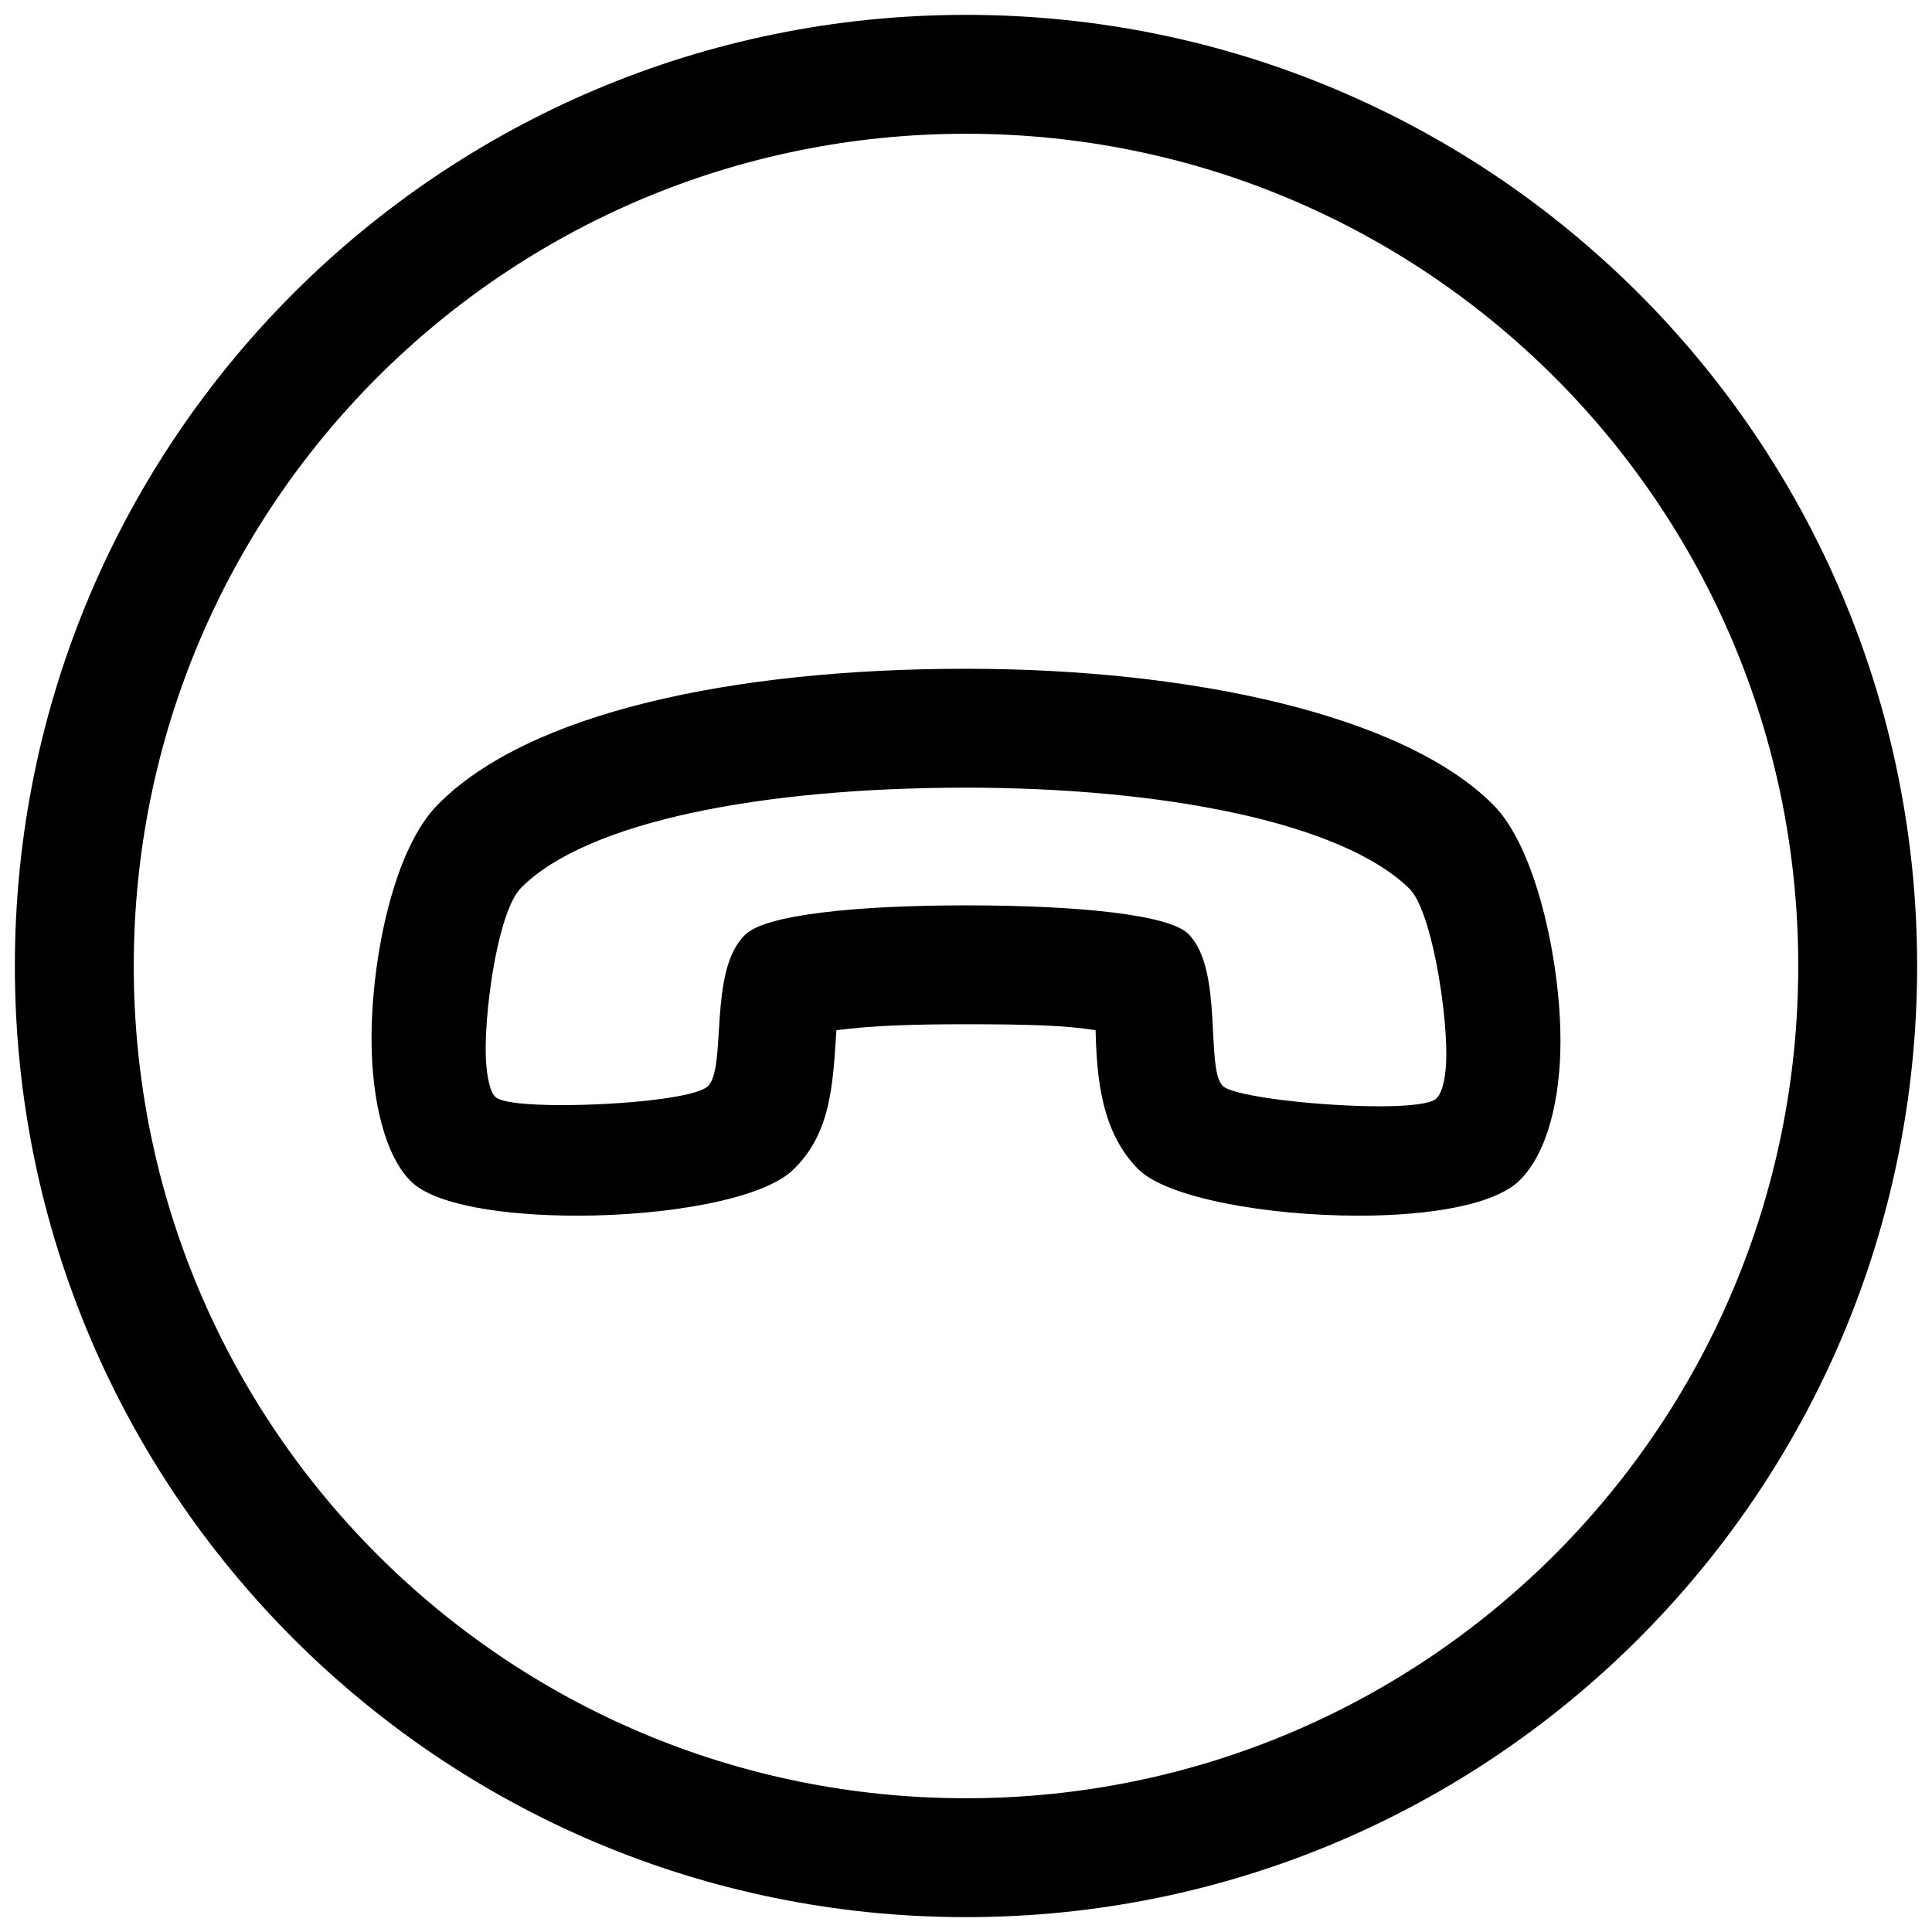 ﻿<?xml version="1.0" encoding="utf-8"?>
<svg version="1.1" xmlns:xlink="http://www.w3.org/1999/xlink" width="26px" height="26px" xmlns="http://www.w3.org/2000/svg">
  <defs>
    <pattern id="BGPattern" patternUnits="userSpaceOnUse" alignment="0 0" imageRepeat="None" />
    <mask fill="white" id="Clip80">
      <path d="M 25.8 13  C 25.8 20.072  20.072 25.8  13 25.8  C 5.928 25.8  0.2 20.072  0.2 13  C 0.2 5.928  5.928 0.2  13 0.2  C 20.072 0.2  25.8 5.928  25.8 13  Z M 1.8 13  C 1.8 19.192  6.808 24.2  13 24.2  C 19.192 24.2  24.2 19.192  24.2 13  C 24.2 6.808  19.192 1.8  13 1.8  C 6.808 1.8  1.8 6.808  1.8 13  Z M 10.68 15.736  C 10.28 16.136  8.984 16.36  7.768 16.36  C 6.776 16.36  5.848 16.216  5.528 15.896  C 5.176 15.544  5 14.792  5 13.976  C 5 12.92  5.288 11.432  5.896 10.824  C 7.112 9.592  9.864 9  13 9  C 16.04 9  18.888 9.624  20.088 10.824  C 20.664 11.384  21 12.92  21 14.008  C 21 14.792  20.824 15.512  20.456 15.88  C 20.12 16.216  19.24 16.36  18.28 16.36  C 17.048 16.36  15.704 16.12  15.32 15.736  C 14.824 15.24  14.76 14.52  14.744 13.864  C 14.344 13.8  13.864 13.784  13 13.784  C 12.28 13.784  11.752 13.8  11.256 13.864  C 11.208 14.568  11.192 15.24  10.68 15.736  Z M 16.456 14.616  C 16.616 14.76  17.768 14.888  18.568 14.888  C 18.952 14.888  19.272 14.856  19.336 14.776  C 19.416 14.696  19.464 14.472  19.464 14.184  C 19.464 13.528  19.256 12.248  18.968 11.96  C 18.056 11.064  15.64 10.6  13 10.6  C 10.28 10.6  7.912 11.048  7.016 11.944  C 6.712 12.248  6.536 13.48  6.536 14.12  C 6.536 14.424  6.584 14.68  6.664 14.76  C 6.744 14.84  7.112 14.872  7.56 14.872  C 8.344 14.872  9.368 14.776  9.528 14.616  C 9.784 14.36  9.528 13.064  10.024 12.584  C 10.28 12.312  11.512 12.184  13 12.184  C 14.536 12.184  15.736 12.312  15.992 12.568  C 16.472 13.048  16.216 14.376  16.456 14.616  Z " fill-rule="evenodd" />
    </mask>
  </defs>
  <g transform="matrix(1 0 0 1 0 -1 )">
    <path d="M 25.8 13  C 25.8 20.072  20.072 25.8  13 25.8  C 5.928 25.8  0.2 20.072  0.2 13  C 0.2 5.928  5.928 0.2  13 0.2  C 20.072 0.2  25.8 5.928  25.8 13  Z M 1.8 13  C 1.8 19.192  6.808 24.2  13 24.2  C 19.192 24.2  24.2 19.192  24.2 13  C 24.2 6.808  19.192 1.8  13 1.8  C 6.808 1.8  1.8 6.808  1.8 13  Z M 10.68 15.736  C 10.28 16.136  8.984 16.36  7.768 16.36  C 6.776 16.36  5.848 16.216  5.528 15.896  C 5.176 15.544  5 14.792  5 13.976  C 5 12.92  5.288 11.432  5.896 10.824  C 7.112 9.592  9.864 9  13 9  C 16.04 9  18.888 9.624  20.088 10.824  C 20.664 11.384  21 12.92  21 14.008  C 21 14.792  20.824 15.512  20.456 15.88  C 20.12 16.216  19.24 16.36  18.28 16.36  C 17.048 16.36  15.704 16.12  15.32 15.736  C 14.824 15.24  14.76 14.52  14.744 13.864  C 14.344 13.8  13.864 13.784  13 13.784  C 12.28 13.784  11.752 13.8  11.256 13.864  C 11.208 14.568  11.192 15.24  10.68 15.736  Z M 16.456 14.616  C 16.616 14.76  17.768 14.888  18.568 14.888  C 18.952 14.888  19.272 14.856  19.336 14.776  C 19.416 14.696  19.464 14.472  19.464 14.184  C 19.464 13.528  19.256 12.248  18.968 11.96  C 18.056 11.064  15.64 10.6  13 10.6  C 10.28 10.6  7.912 11.048  7.016 11.944  C 6.712 12.248  6.536 13.48  6.536 14.12  C 6.536 14.424  6.584 14.68  6.664 14.76  C 6.744 14.84  7.112 14.872  7.56 14.872  C 8.344 14.872  9.368 14.776  9.528 14.616  C 9.784 14.36  9.528 13.064  10.024 12.584  C 10.28 12.312  11.512 12.184  13 12.184  C 14.536 12.184  15.736 12.312  15.992 12.568  C 16.472 13.048  16.216 14.376  16.456 14.616  Z " fill-rule="nonzero" fill="rgba(0, 0, 0, 1)" stroke="none" transform="matrix(1 0 0 1 0 1 )" class="fill" />
    <path d="M 25.8 13  C 25.8 20.072  20.072 25.8  13 25.8  C 5.928 25.8  0.2 20.072  0.2 13  C 0.2 5.928  5.928 0.2  13 0.2  C 20.072 0.2  25.8 5.928  25.8 13  Z " stroke-width="0" stroke-dasharray="0" stroke="rgba(255, 255, 255, 0)" fill="none" transform="matrix(1 0 0 1 0 1 )" class="stroke" mask="url(#Clip80)" />
    <path d="M 1.8 13  C 1.8 19.192  6.808 24.2  13 24.2  C 19.192 24.2  24.2 19.192  24.2 13  C 24.2 6.808  19.192 1.8  13 1.8  C 6.808 1.8  1.8 6.808  1.8 13  Z " stroke-width="0" stroke-dasharray="0" stroke="rgba(255, 255, 255, 0)" fill="none" transform="matrix(1 0 0 1 0 1 )" class="stroke" mask="url(#Clip80)" />
    <path d="M 10.68 15.736  C 10.28 16.136  8.984 16.36  7.768 16.36  C 6.776 16.36  5.848 16.216  5.528 15.896  C 5.176 15.544  5 14.792  5 13.976  C 5 12.92  5.288 11.432  5.896 10.824  C 7.112 9.592  9.864 9  13 9  C 16.04 9  18.888 9.624  20.088 10.824  C 20.664 11.384  21 12.92  21 14.008  C 21 14.792  20.824 15.512  20.456 15.88  C 20.12 16.216  19.24 16.36  18.28 16.36  C 17.048 16.36  15.704 16.12  15.32 15.736  C 14.824 15.24  14.76 14.52  14.744 13.864  C 14.344 13.8  13.864 13.784  13 13.784  C 12.28 13.784  11.752 13.8  11.256 13.864  C 11.208 14.568  11.192 15.24  10.68 15.736  Z " stroke-width="0" stroke-dasharray="0" stroke="rgba(255, 255, 255, 0)" fill="none" transform="matrix(1 0 0 1 0 1 )" class="stroke" mask="url(#Clip80)" />
    <path d="M 16.456 14.616  C 16.616 14.76  17.768 14.888  18.568 14.888  C 18.952 14.888  19.272 14.856  19.336 14.776  C 19.416 14.696  19.464 14.472  19.464 14.184  C 19.464 13.528  19.256 12.248  18.968 11.96  C 18.056 11.064  15.64 10.6  13 10.6  C 10.28 10.6  7.912 11.048  7.016 11.944  C 6.712 12.248  6.536 13.48  6.536 14.12  C 6.536 14.424  6.584 14.68  6.664 14.76  C 6.744 14.84  7.112 14.872  7.56 14.872  C 8.344 14.872  9.368 14.776  9.528 14.616  C 9.784 14.36  9.528 13.064  10.024 12.584  C 10.28 12.312  11.512 12.184  13 12.184  C 14.536 12.184  15.736 12.312  15.992 12.568  C 16.472 13.048  16.216 14.376  16.456 14.616  Z " stroke-width="0" stroke-dasharray="0" stroke="rgba(255, 255, 255, 0)" fill="none" transform="matrix(1 0 0 1 0 1 )" class="stroke" mask="url(#Clip80)" />
  </g>
</svg>